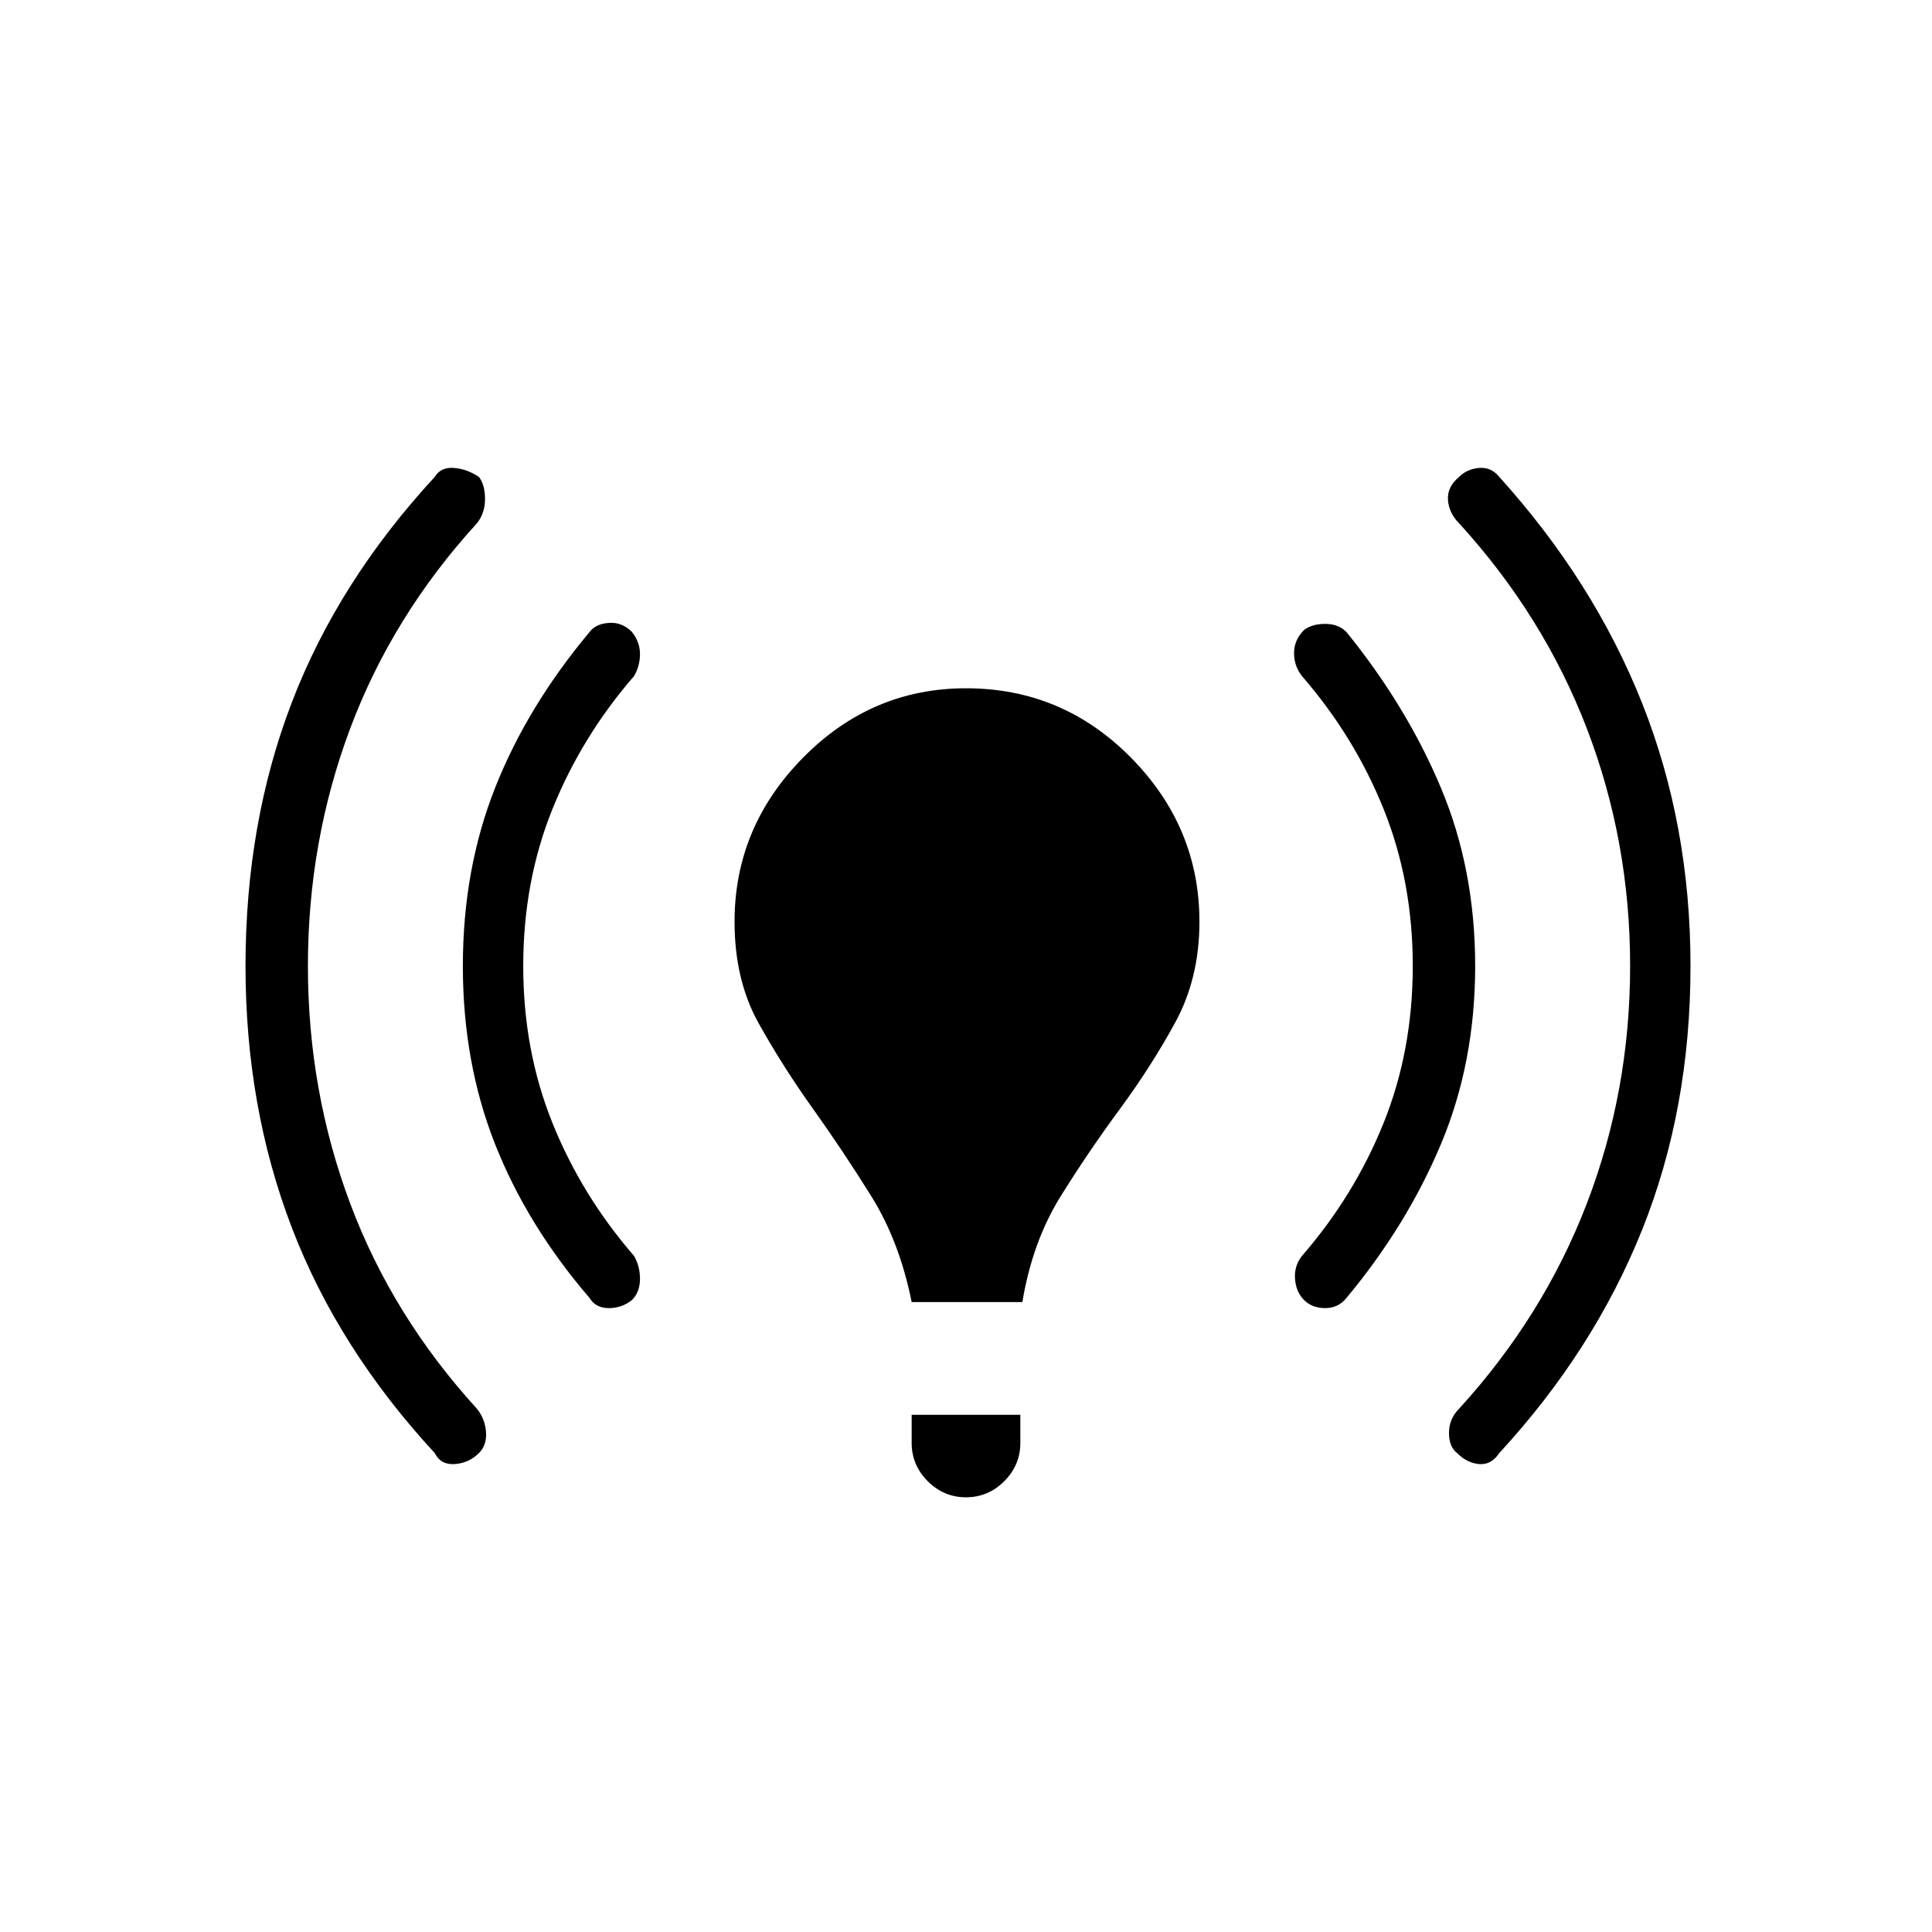<svg xmlns="http://www.w3.org/2000/svg" height="40" width="40"><path d="M18.875 26.958Q18.625 25.708 18.042 24.771Q17.458 23.833 16.833 22.958Q16.208 22.083 15.708 21.188Q15.208 20.292 15.208 19.083Q15.208 17.125 16.625 15.688Q18.042 14.25 20 14.25Q22 14.25 23.417 15.688Q24.833 17.125 24.833 19.083Q24.833 20.25 24.333 21.167Q23.833 22.083 23.188 22.958Q22.542 23.833 21.958 24.771Q21.375 25.708 21.167 26.958ZM20 31Q19.542 31 19.208 30.667Q18.875 30.333 18.875 29.875V29.292H21.125V29.875Q21.125 30.333 20.792 30.667Q20.458 31 20 31ZM30.167 30.083Q30 29.958 30 29.667Q30 29.375 30.208 29.167Q31.958 27.25 32.854 24.917Q33.75 22.583 33.75 20Q33.75 17.417 32.854 15.083Q31.958 12.75 30.208 10.833Q30 10.625 29.979 10.354Q29.958 10.083 30.208 9.875Q30.375 9.708 30.625 9.688Q30.875 9.667 31.042 9.875Q33 12.042 34 14.563Q35 17.083 35 20Q35 22.958 34 25.458Q33 27.958 31.042 30.083Q30.875 30.333 30.625 30.312Q30.375 30.292 30.167 30.083ZM9 30.083Q7 27.917 6.042 25.417Q5.083 22.917 5.083 20Q5.083 17.042 6.042 14.542Q7 12.042 9 9.875Q9.125 9.667 9.396 9.688Q9.667 9.708 9.917 9.875Q10.042 10.042 10.042 10.333Q10.042 10.625 9.875 10.833Q8.125 12.75 7.25 15.083Q6.375 17.417 6.375 20Q6.375 22.583 7.25 24.917Q8.125 27.25 9.875 29.167Q10.042 29.375 10.062 29.646Q10.083 29.917 9.917 30.083Q9.708 30.292 9.417 30.312Q9.125 30.333 9 30.083ZM27 26.917Q26.833 26.75 26.812 26.479Q26.792 26.208 26.958 26Q28.042 24.75 28.646 23.25Q29.25 21.75 29.25 20Q29.25 18.25 28.646 16.75Q28.042 15.25 26.958 14Q26.792 13.792 26.792 13.521Q26.792 13.25 27 13.042Q27.167 12.917 27.438 12.917Q27.708 12.917 27.875 13.083Q29.125 14.625 29.833 16.312Q30.542 18 30.542 20Q30.542 22 29.833 23.688Q29.125 25.375 27.875 26.875Q27.708 27.083 27.438 27.083Q27.167 27.083 27 26.917ZM12.208 26.875Q10.917 25.375 10.25 23.688Q9.583 22 9.583 20Q9.583 18 10.25 16.312Q10.917 14.625 12.208 13.083Q12.333 12.917 12.604 12.896Q12.875 12.875 13.083 13.083Q13.25 13.292 13.25 13.542Q13.25 13.792 13.125 14Q12.042 15.25 11.438 16.75Q10.833 18.25 10.833 20Q10.833 21.75 11.438 23.25Q12.042 24.75 13.125 26Q13.25 26.208 13.25 26.479Q13.25 26.75 13.083 26.917Q12.875 27.083 12.604 27.083Q12.333 27.083 12.208 26.875Z"/></svg>